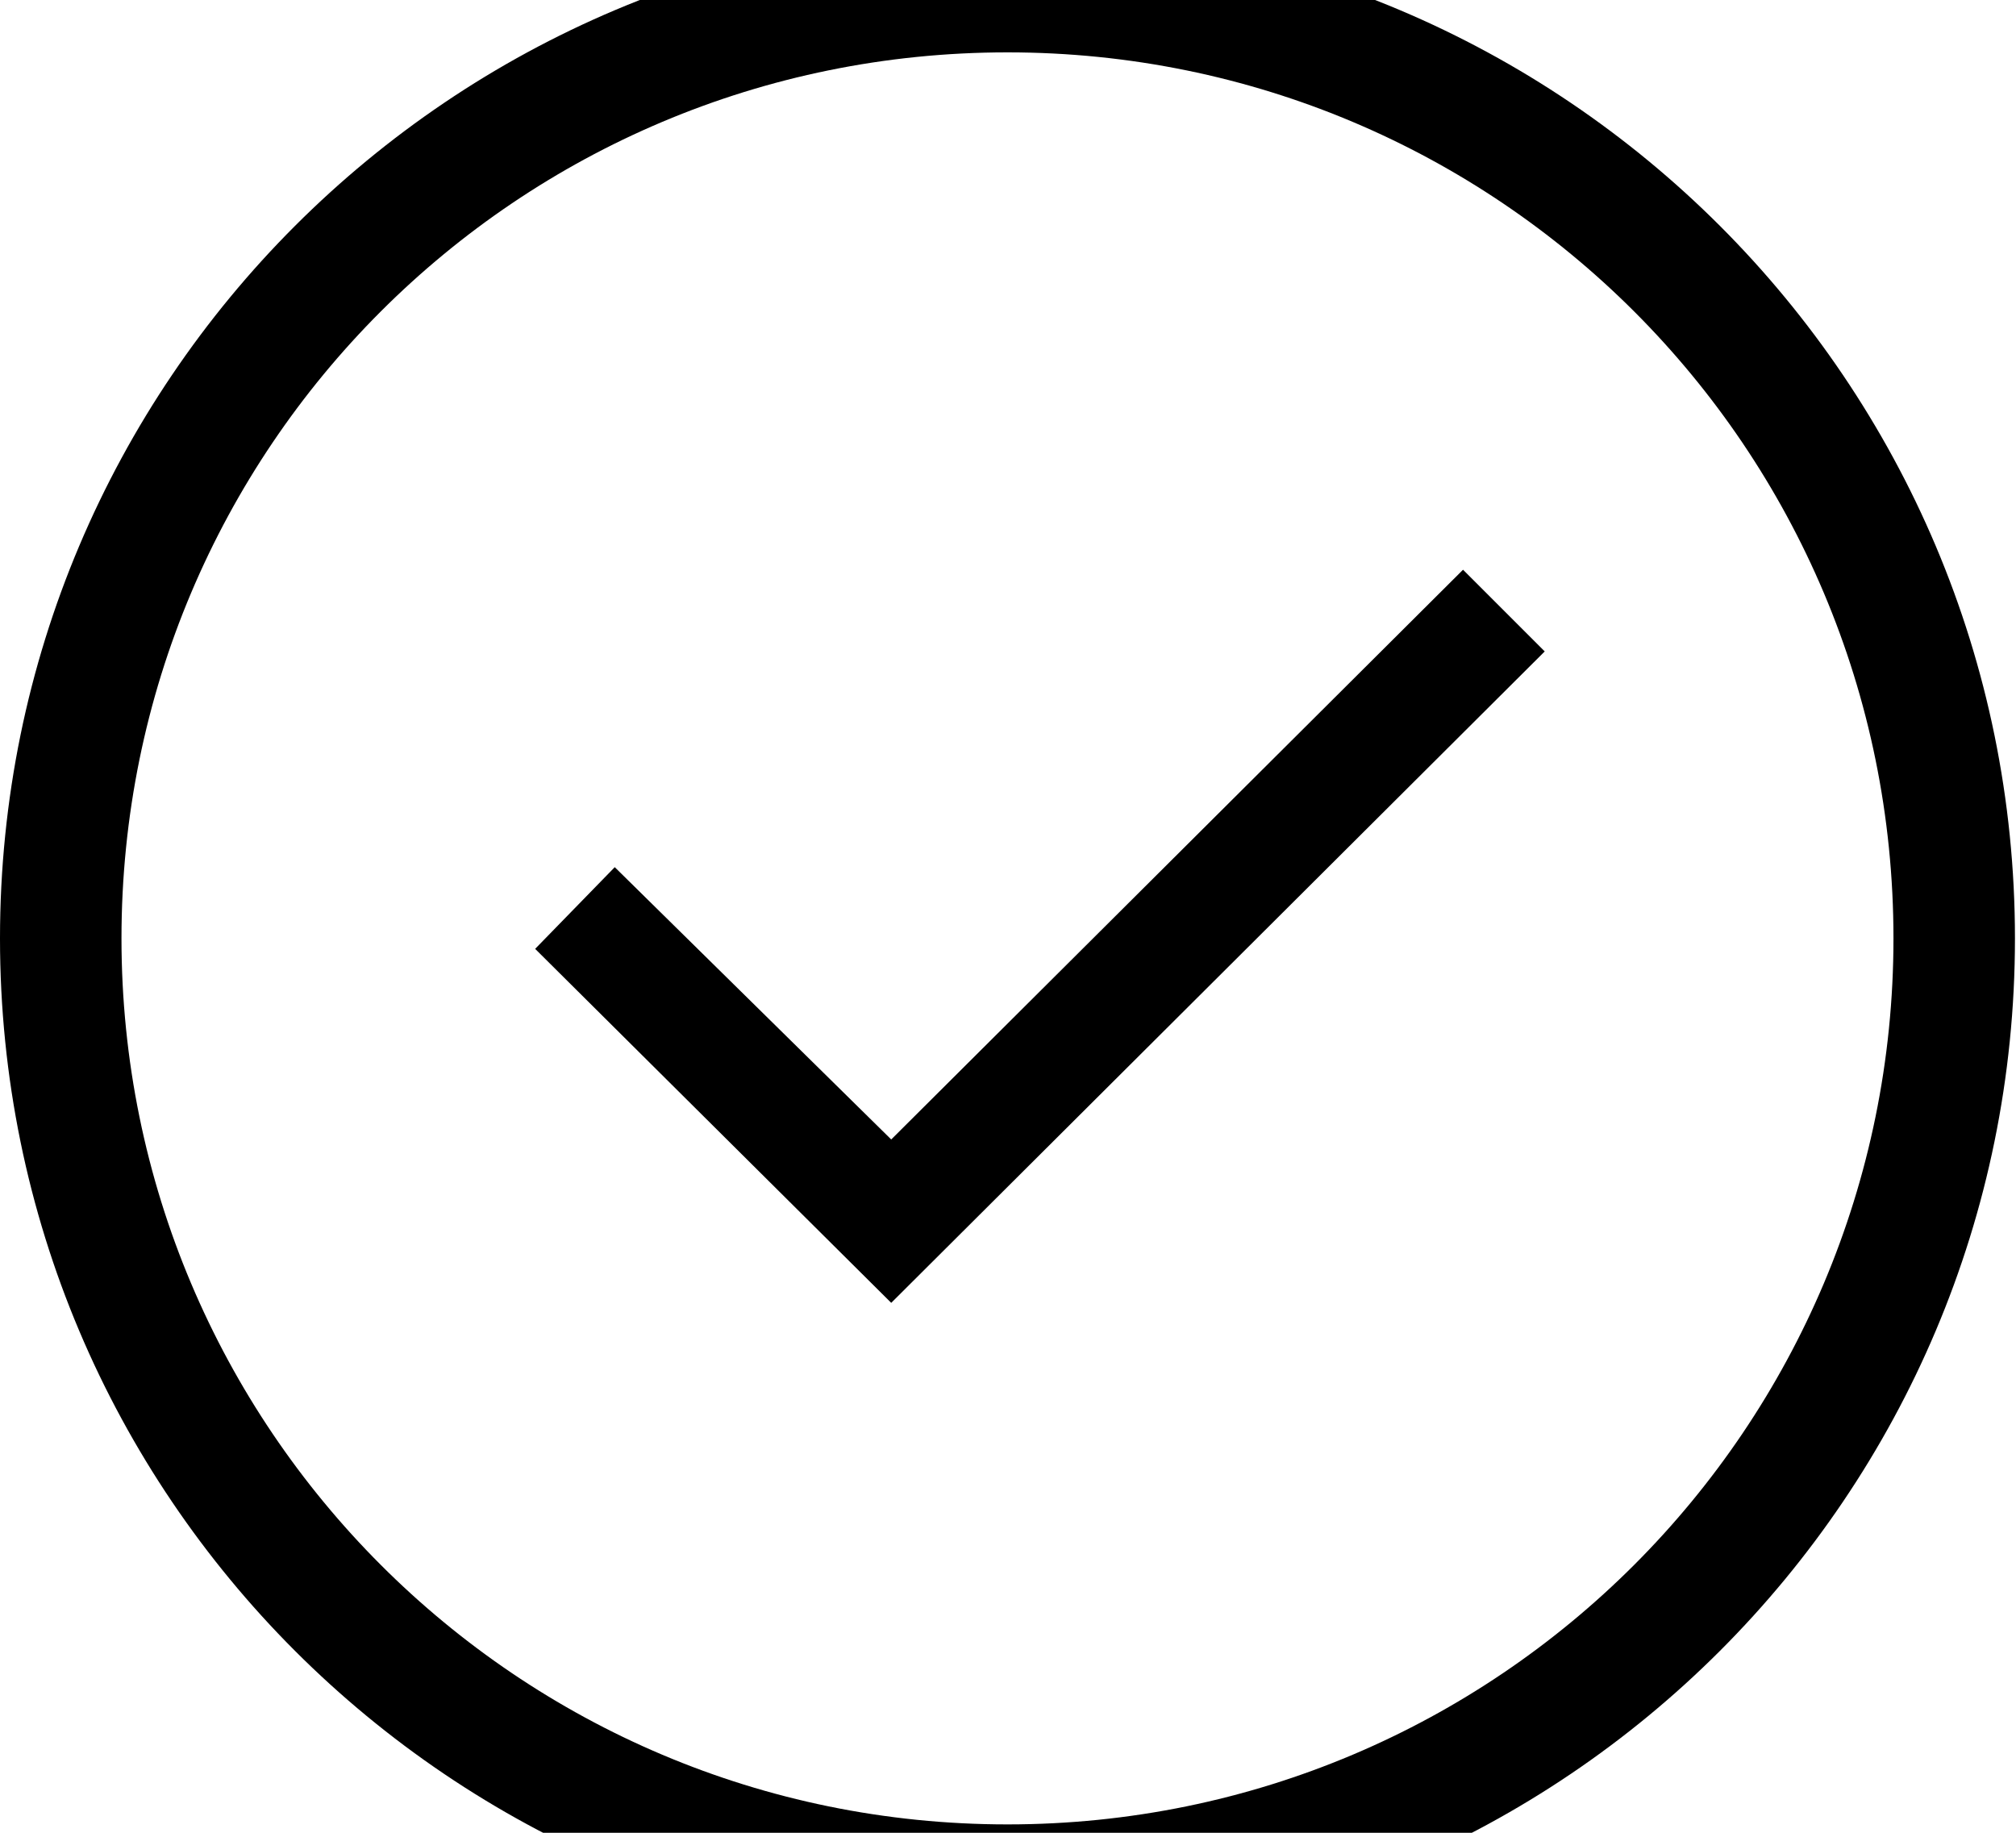 <svg id="svg-dngb_check.circled" xmlns="http://www.w3.org/2000/svg" width="385" height="350"><path d="M1956 900C3019 900 3880 39 3880 -1024C3880 -2087 3019 -2948 1956 -2948C893 -2948 32 -2087 32 -1024C32 39 893 900 1956 900ZM1956 668C1020 668 264 -90 264 -1024C264 -1960 1020 -2716 1956 -2716C2892 -2716 3648 -1960 3648 -1024C3648 -90 2892 668 1956 668ZM1054 -1004 1734 -328 2982 -1572 2826 -1728 1734 -640 1206 -1160Z" transform="translate(-3.2 281.6) scale(0.1)"/></svg>
